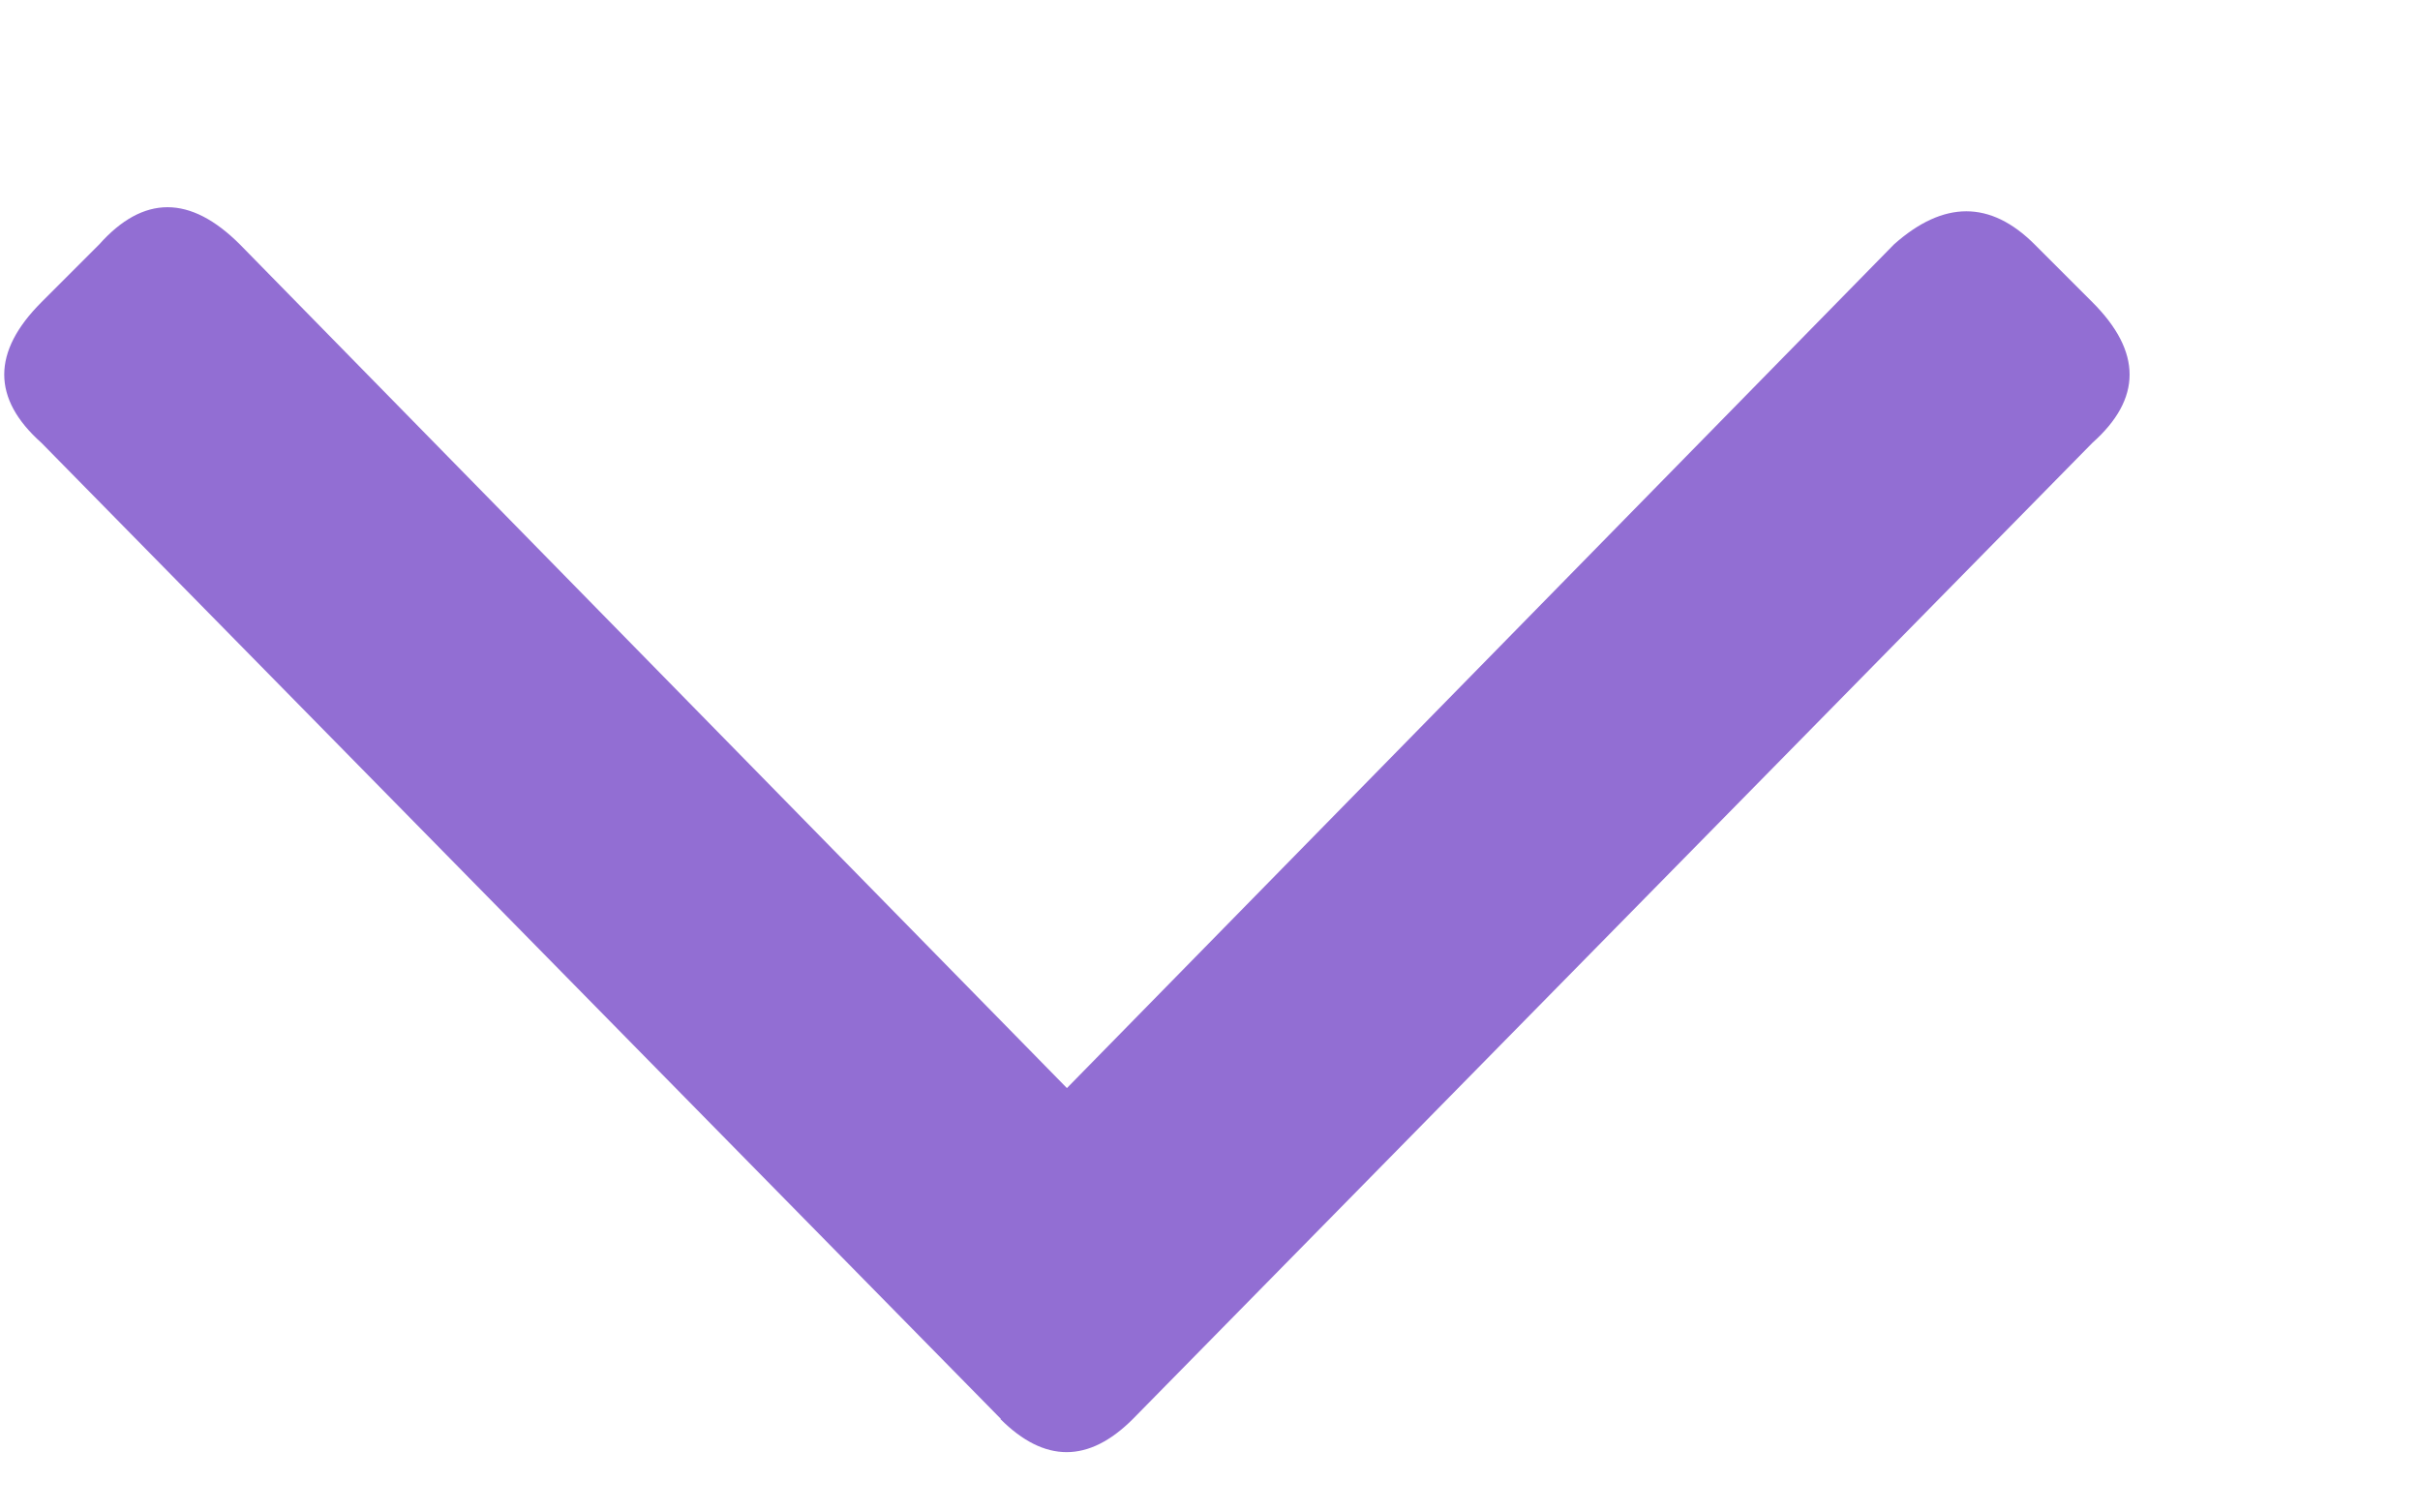 <svg width="8" height="5" viewBox="0 0 8 5" xmlns="http://www.w3.org/2000/svg" fill="none"><path d="M3.309 4.691l-3.172-3.227c-.164-.146-.164-.301 0-.465l.191-.191c.146-.164.301-.164.465 0l2.734 2.789 2.734-2.789c.164-.146.319-.146.465 0l.191.191c.164.164.164.319 0 .465l-3.172 3.227c-.146.146-.292.146-.438 0z" fill="#926ED3"/></svg>